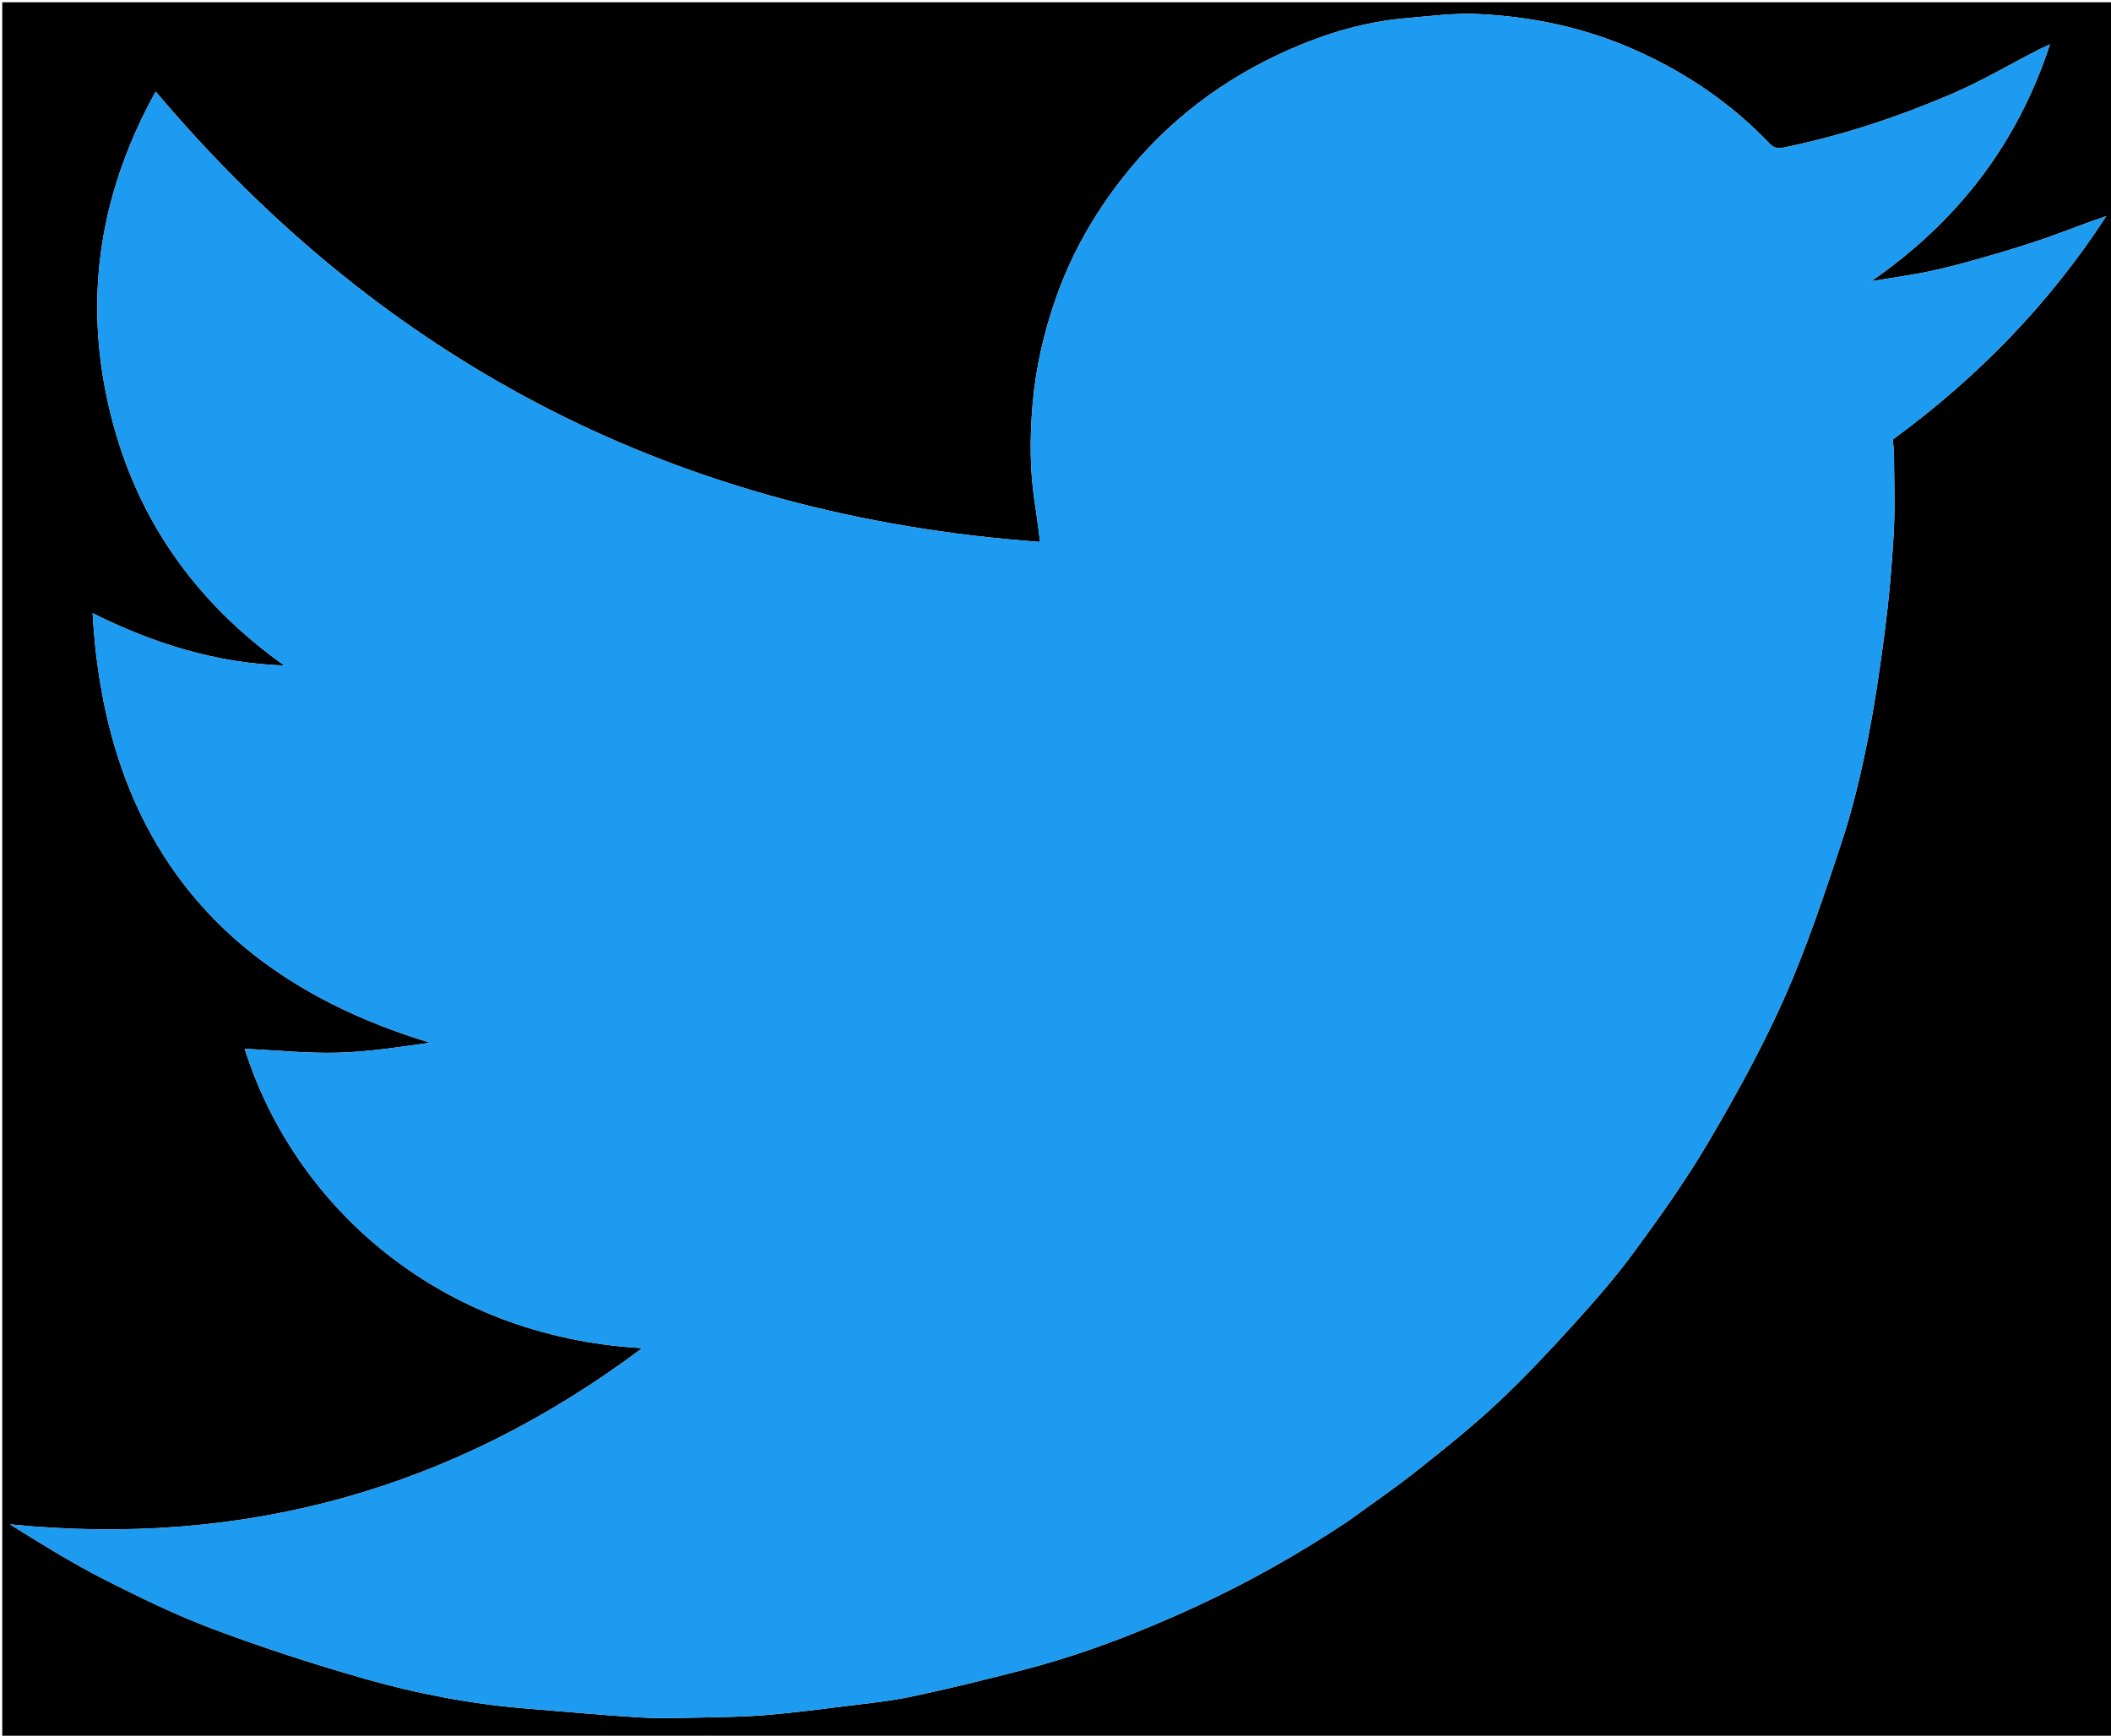 <svg version="1.1" id="Layer_1" xmlns="http://www.w3.org/2000/svg" xmlns:xlink="http://www.w3.org/1999/xlink" x="0px" y="0px"
	 width="100%" viewBox="0 0 934 768" enable-background="new 0 0 934 768" xml:space="preserve">
<path fill="#000000" opacity="1" stroke="none" 
	d="
M561,769 
	C374,769 187.5,769 1,769 
	C1,513 1,257 1,1 
	C312.333,1 623.666,1 935,1 
	C935,257 935,512.999 935,769 
	C810.5,769 686,769 561,769 
M596.496,673.001 
	C606.513,665.706 616.773,658.718 626.488,651.04 
	C638.545,641.509 650.589,631.878 661.831,621.421 
	C673.366,610.691 684.216,599.175 694.828,587.513 
	C704.546,576.833 714.167,565.958 722.708,554.342 
	C734.42,538.415 745.945,522.222 755.952,505.204 
	C768.113,484.524 779.774,463.384 789.503,441.488 
	C799.272,419.5 806.895,396.502 814.506,373.63 
	C819.25,359.374 822.847,344.656 825.832,329.917 
	C829.225,313.162 831.736,296.202 833.931,279.241 
	C835.801,264.786 837.084,250.224 837.873,235.669 
	C838.503,224.037 838.029,212.344 837.973,200.678 
	C837.963,198.605 837.599,196.534 837.403,194.507 
	C874.774,167.171 906.659,134.558 931.889,95.652 
	C923.059,98.54 914.702,101.989 906.182,104.972 
	C897.778,107.915 889.258,110.553 880.701,113.021 
	C871.982,115.536 863.224,117.992 854.359,119.9 
	C845.643,121.776 836.771,122.931 827.968,124.402 
	C865.933,98.076 892.461,63.995 906.987,19.633 
	C904.612,20.746 903.01,21.436 901.463,22.232 
	C888.894,28.694 876.657,35.924 863.705,41.49 
	C839.877,51.728 815.292,59.882 789.804,65.15 
	C786.834,65.764 785.043,65.731 782.95,63.537 
	C765.793,45.552 745.665,31.934 722.905,21.888 
	C700.81,12.135 677.652,7.296 653.754,6.193 
	C643.285,5.711 632.704,7.142 622.201,8.031 
	C604.222,9.552 587.091,14.613 570.669,21.835 
	C541.239,34.779 516.265,53.637 496.391,79.084 
	C483.989,94.964 474.135,112.27 467.416,131.245 
	C461.916,146.78 458.216,162.713 456.84,179.264 
	C455.615,193.991 455.613,208.552 457.929,223.135 
	C458.74,228.24 459.322,233.383 460.179,239.783 
	C301.275,228.227 171.274,161.826 68.885,40.502 
	C44.616,84.41 36.932,130.232 47.919,178.943 
	C58.887,227.565 85.382,265.707 125.782,294.459 
	C95.62,293.457 67.812,284.69 40.983,271.324 
	C46.429,369.56 95.845,432.848 190.314,461.356 
	C176.861,463.223 163.268,465.415 149.627,465.775 
	C135.826,466.14 121.977,464.691 108.26,464.042 
	C129.961,532.868 193.659,591.431 284.139,596.503 
	C200.738,659.056 107.75,684.77 4.412,674.49 
	C18.254,683.132 31.911,691.63 46.201,698.881 
	C61.987,706.892 78.004,714.693 94.554,720.895 
	C116.511,729.123 138.891,736.384 161.442,742.824 
	C184.935,749.533 208.979,754.054 233.416,756.02 
	C249.968,757.352 266.507,758.906 283.079,759.906 
	C291.88,760.437 300.741,760.132 309.571,759.964 
	C319.168,759.782 328.789,759.667 338.347,758.891 
	C350.094,757.937 361.8,756.434 373.499,754.971 
	C383.536,753.715 393.656,752.733 403.531,750.645 
	C419.871,747.191 436.096,743.148 452.275,738.985 
	C479.167,732.065 504.964,722.027 530.112,710.377 
	C552.986,699.781 574.893,687.375 596.496,673.001 
z"/>
<path fill="#1D9BF0" opacity="1" stroke="none" 
	d="
M596.228,673.255 
	C574.893,687.375 552.986,699.781 530.112,710.377 
	C504.964,722.027 479.167,732.065 452.275,738.985 
	C436.096,743.148 419.871,747.191 403.531,750.645 
	C393.656,752.733 383.536,753.715 373.499,754.971 
	C361.8,756.434 350.094,757.937 338.347,758.891 
	C328.789,759.667 319.168,759.782 309.571,759.964 
	C300.741,760.132 291.88,760.437 283.079,759.906 
	C266.507,758.906 249.968,757.352 233.416,756.02 
	C208.979,754.054 184.935,749.533 161.442,742.824 
	C138.891,736.384 116.511,729.123 94.554,720.895 
	C78.004,714.693 61.987,706.892 46.201,698.881 
	C31.911,691.63 18.254,683.132 4.412,674.49 
	C107.75,684.77 200.738,659.056 284.139,596.503 
	C193.659,591.431 129.961,532.868 108.26,464.042 
	C121.977,464.691 135.826,466.14 149.627,465.775 
	C163.268,465.415 176.861,463.223 190.314,461.356 
	C95.845,432.848 46.429,369.56 40.983,271.324 
	C67.812,284.69 95.62,293.457 125.782,294.459 
	C85.382,265.707 58.887,227.565 47.919,178.943 
	C36.932,130.232 44.616,84.41 68.885,40.502 
	C171.274,161.826 301.275,228.227 460.179,239.783 
	C459.322,233.383 458.74,228.24 457.929,223.135 
	C455.613,208.552 455.615,193.991 456.84,179.264 
	C458.216,162.713 461.916,146.78 467.416,131.245 
	C474.135,112.27 483.989,94.964 496.391,79.084 
	C516.265,53.637 541.239,34.779 570.669,21.835 
	C587.091,14.613 604.222,9.552 622.201,8.031 
	C632.704,7.142 643.285,5.711 653.754,6.193 
	C677.652,7.296 700.81,12.135 722.905,21.888 
	C745.665,31.934 765.793,45.552 782.95,63.537 
	C785.043,65.731 786.834,65.764 789.804,65.15 
	C815.292,59.882 839.877,51.728 863.705,41.49 
	C876.657,35.924 888.894,28.694 901.463,22.232 
	C903.01,21.436 904.612,20.746 906.987,19.633 
	C892.461,63.995 865.933,98.076 827.968,124.402 
	C836.771,122.931 845.643,121.776 854.359,119.9 
	C863.224,117.992 871.982,115.536 880.701,113.021 
	C889.258,110.553 897.778,107.915 906.182,104.972 
	C914.702,101.989 923.059,98.54 931.889,95.652 
	C906.659,134.558 874.774,167.171 837.403,194.507 
	C837.599,196.534 837.963,198.605 837.973,200.678 
	C838.029,212.344 838.503,224.037 837.873,235.669 
	C837.084,250.224 835.801,264.786 833.931,279.241 
	C831.736,296.202 829.225,313.162 825.832,329.917 
	C822.847,344.656 819.25,359.374 814.506,373.63 
	C806.895,396.502 799.272,419.5 789.503,441.488 
	C779.774,463.384 768.113,484.524 755.952,505.204 
	C745.945,522.222 734.42,538.415 722.708,554.342 
	C714.167,565.958 704.546,576.833 694.828,587.513 
	C684.216,599.175 673.366,610.691 661.831,621.421 
	C650.589,631.878 638.545,641.509 626.488,651.04 
	C616.773,658.718 606.513,665.706 596.228,673.255 
z"/>
</svg>